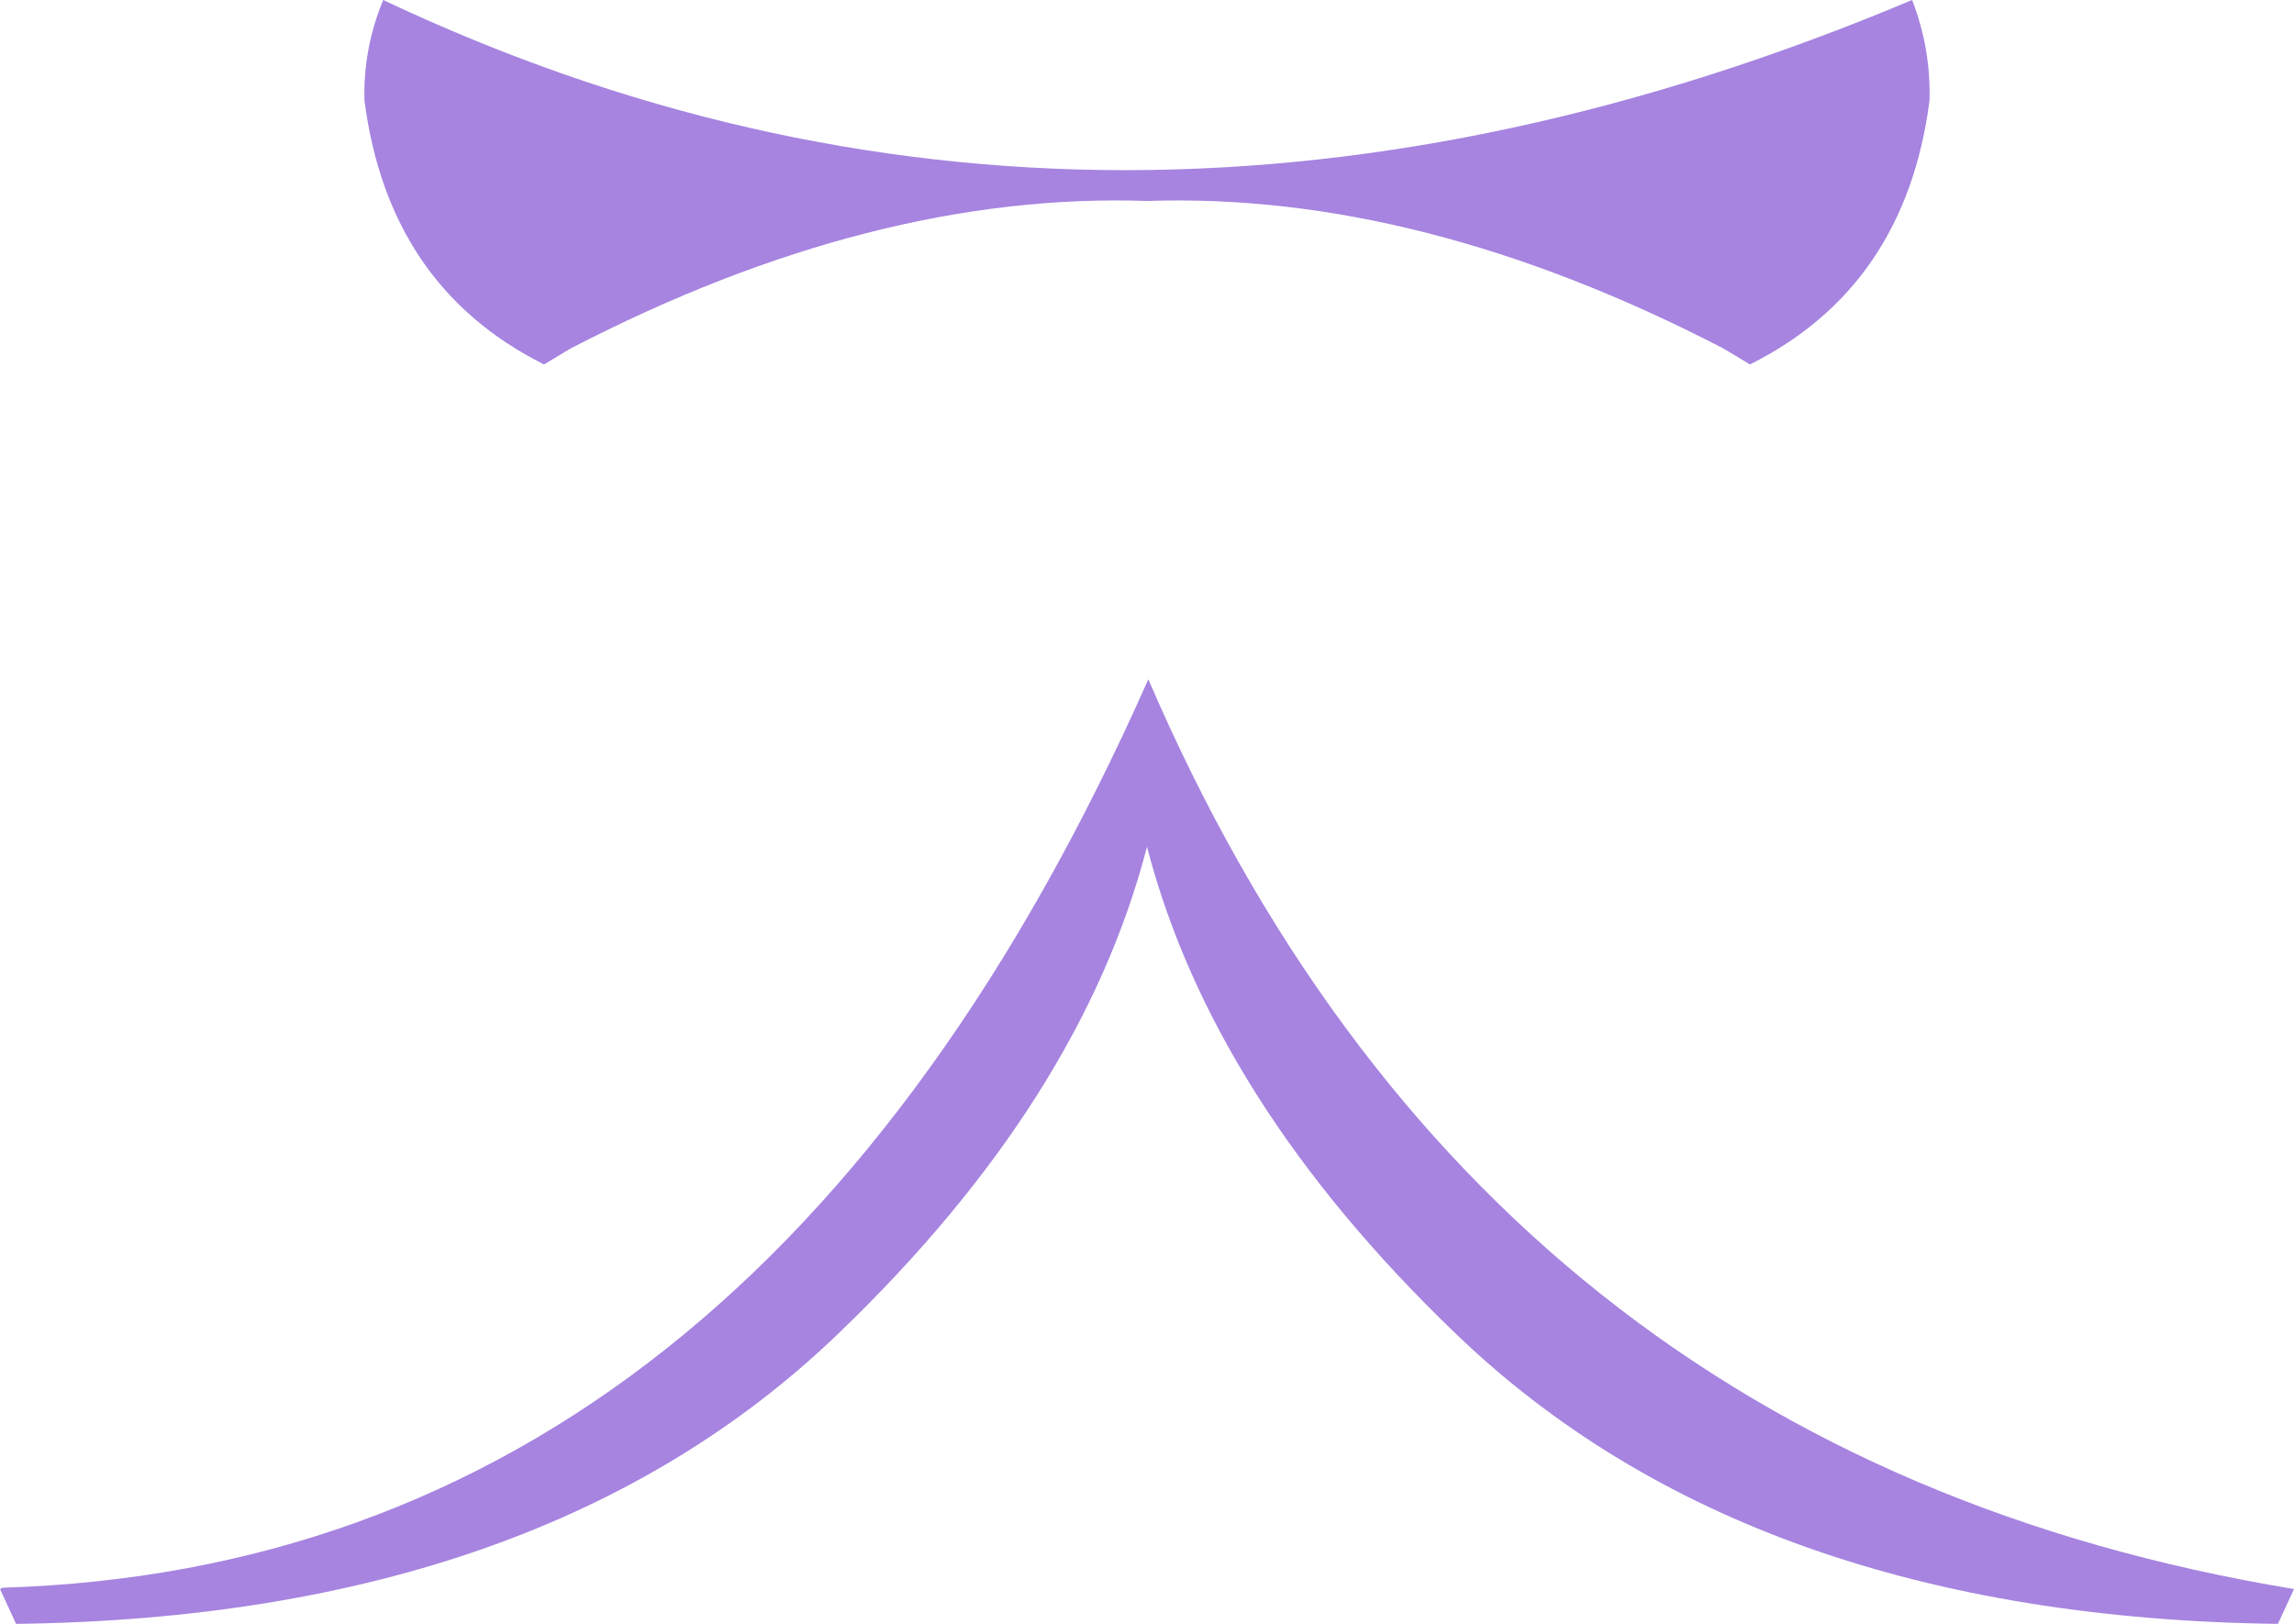 <?xml version="1.0" encoding="UTF-8" standalone="no"?>
<svg xmlns:ffdec="https://www.free-decompiler.com/flash" xmlns:xlink="http://www.w3.org/1999/xlink" ffdec:objectType="shape" height="60.6px" width="85.6px" xmlns="http://www.w3.org/2000/svg">
  <g transform="matrix(1.0, 0.0, 0.0, 1.0, 43.05, 54.3)">
    <path d="M-42.45 6.3 L-43.05 5.0 -42.95 4.95 Q-14.85 4.1 -0.2 -28.95 12.25 0.0 42.55 5.0 L41.95 6.3 Q22.25 6.05 11.25 -4.55 2.2 -13.25 -0.25 -22.7 -2.7 -13.25 -11.75 -4.55 -22.75 6.05 -42.45 6.3 M22.25 -40.7 L21.25 -41.3 Q9.95 -47.15 -0.25 -46.8 -10.45 -47.15 -21.75 -41.3 L-22.75 -40.7 Q-28.55 -43.6 -29.45 -50.55 -29.5 -52.5 -28.75 -54.3 -1.9 -41.6 28.3 -54.3 29.0 -52.5 28.95 -50.55 28.05 -43.6 22.25 -40.7" fill="#a684e0" fill-rule="evenodd" stroke="none"/>
  </g>
</svg>
